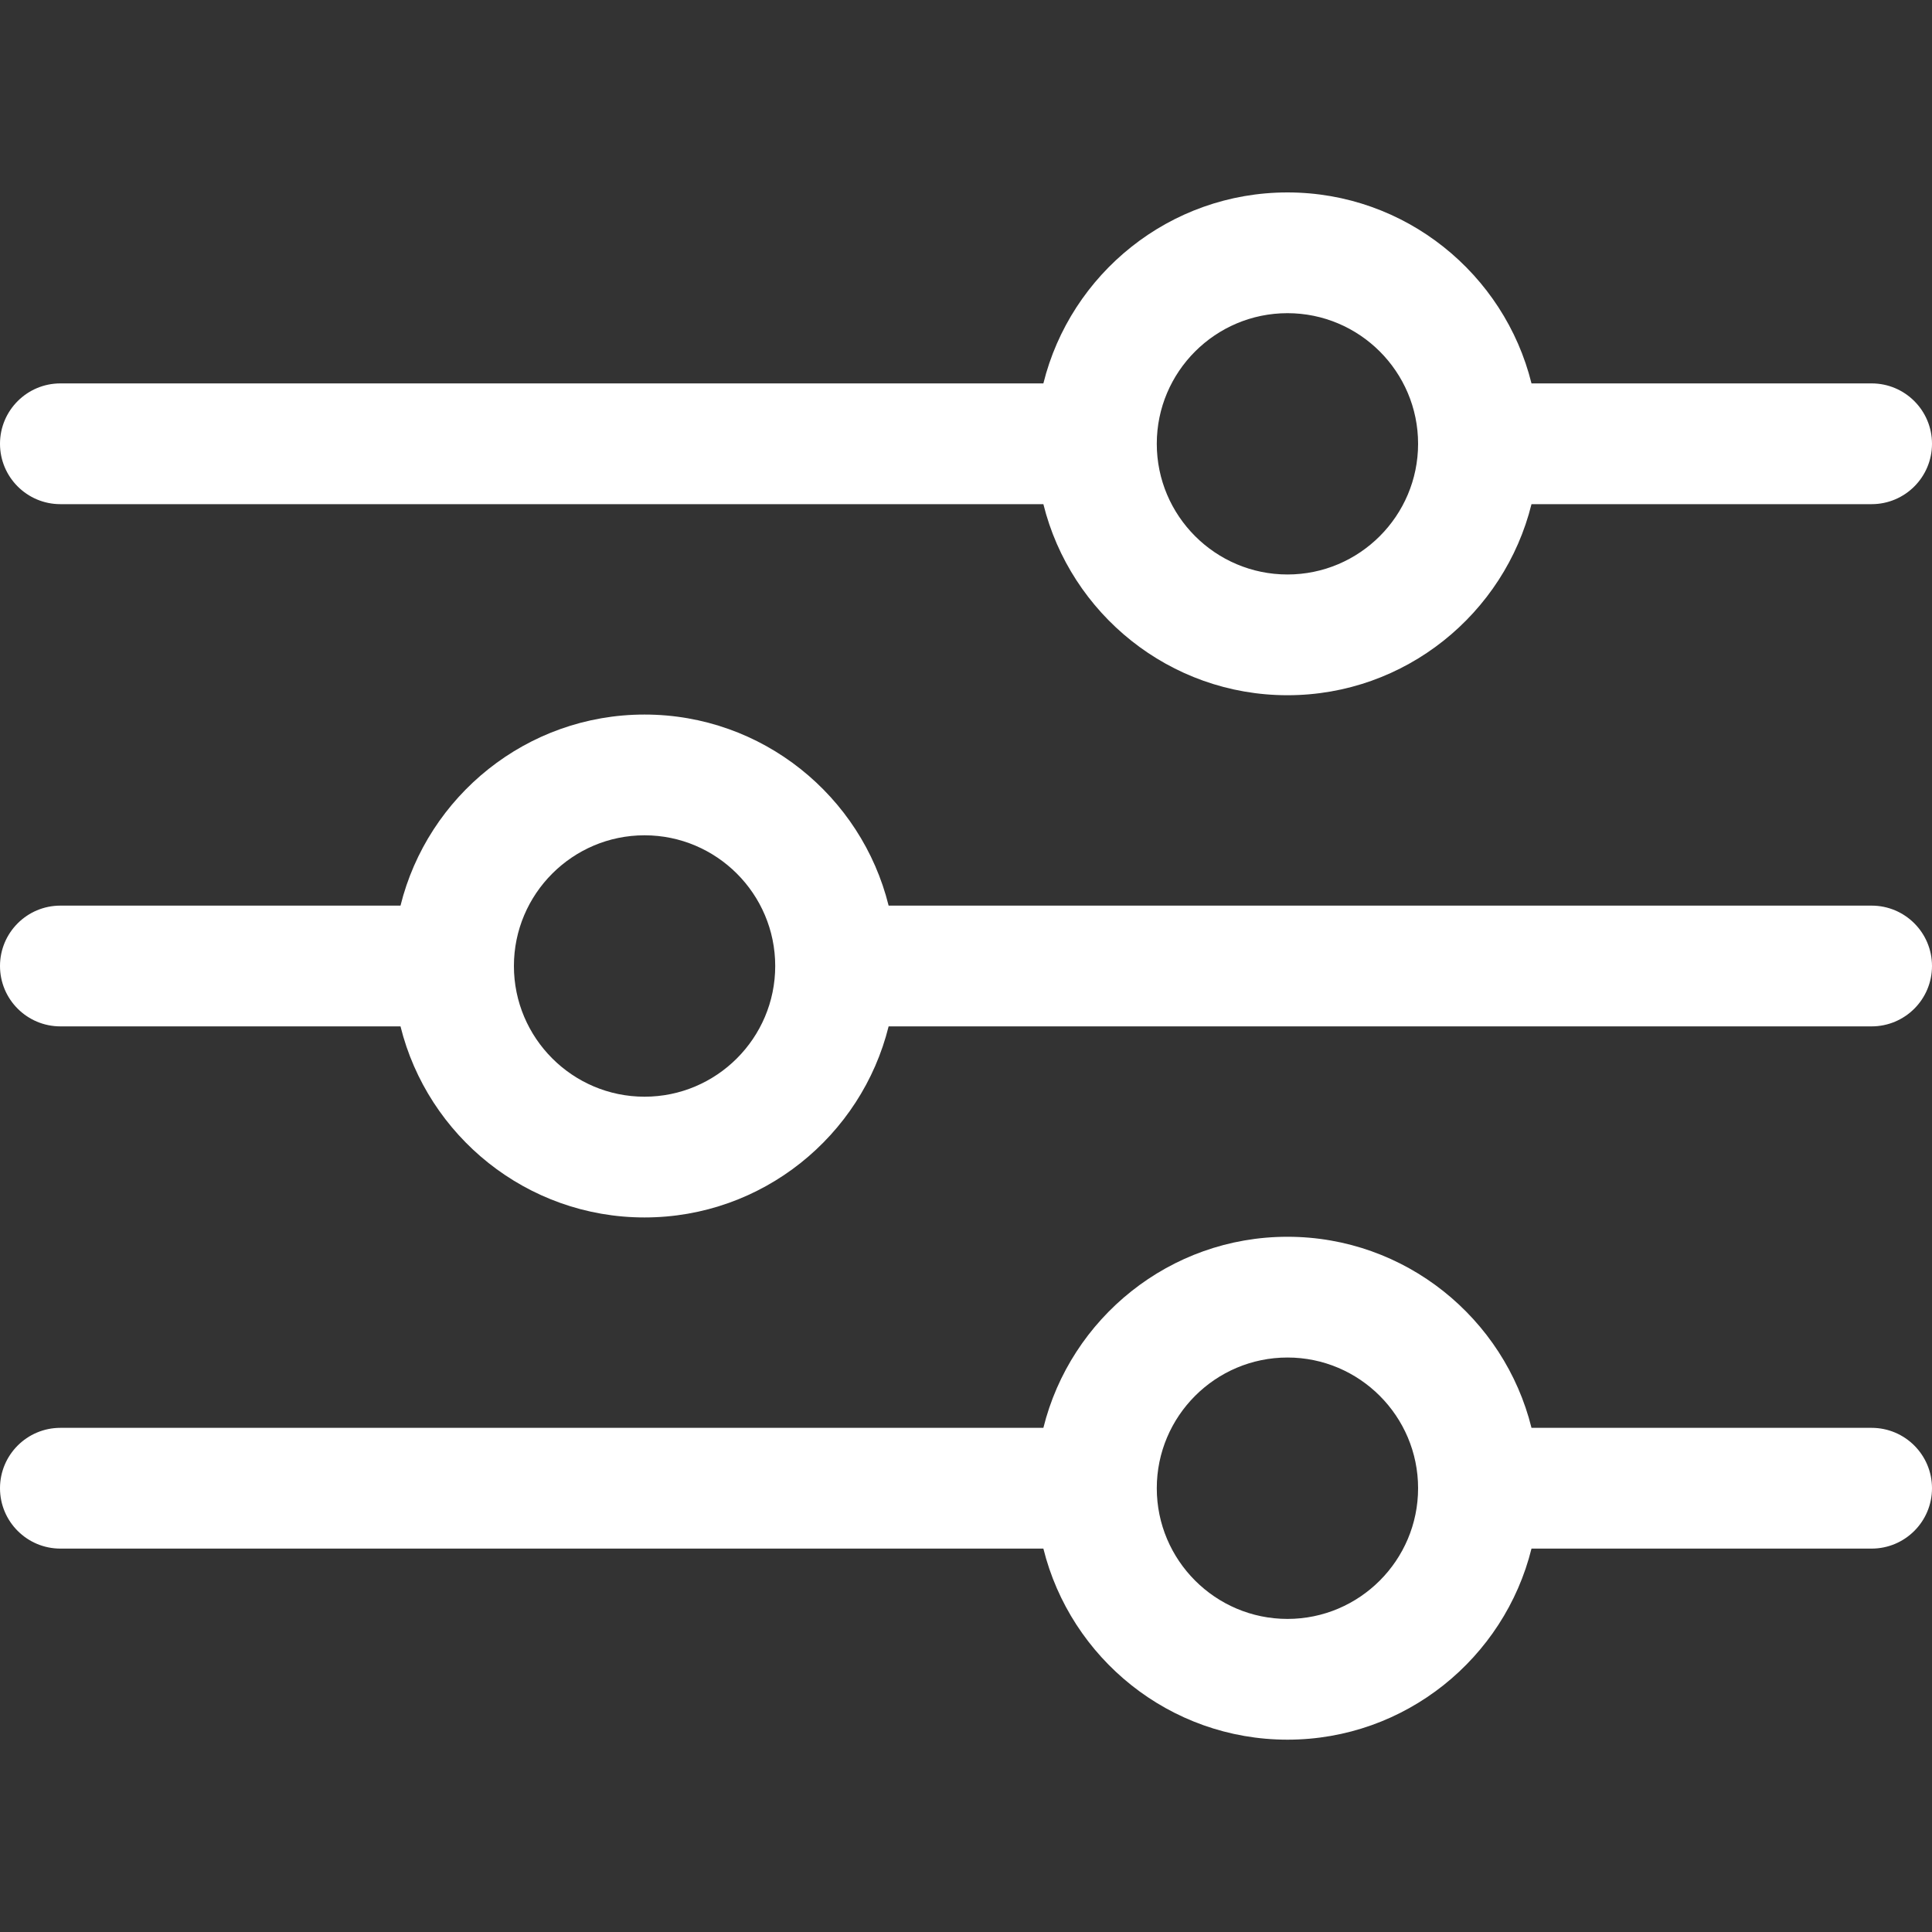 <svg width="20" height="20" viewBox="0 0 20 20" fill="none" xmlns="http://www.w3.org/2000/svg">
<rect x="0" y="0" width="20" height="20" fill="#333333" stroke="none"/>
<path d="M0.625 5.219H10.801C11.082 6.353 12.108 7.197 13.328 7.197C14.547 7.197 15.573 6.353 15.854 5.219H19.375C19.72 5.219 20 4.939 20 4.594C20 4.249 19.72 3.969 19.375 3.969H15.854C15.573 2.835 14.547 1.992 13.328 1.992C12.108 1.992 11.082 2.835 10.801 3.969H0.625C0.28 3.969 0 4.249 0 4.594C0 4.939 0.28 5.219 0.625 5.219ZM13.328 3.242C14.073 3.242 14.68 3.848 14.68 4.594C14.68 5.34 14.073 5.947 13.328 5.947C12.582 5.947 11.975 5.34 11.975 4.594C11.975 3.848 12.582 3.242 13.328 3.242ZM0.625 10.625H4.146C4.427 11.759 5.453 12.603 6.672 12.603C7.892 12.603 8.918 11.759 9.199 10.625H19.375C19.72 10.625 20 10.345 20 10C20 9.655 19.72 9.375 19.375 9.375H9.199C8.918 8.241 7.892 7.397 6.672 7.397C5.453 7.397 4.427 8.241 4.146 9.375H0.625C0.28 9.375 0 9.655 0 10C0 10.345 0.28 10.625 0.625 10.625ZM6.672 8.647C7.418 8.647 8.025 9.254 8.025 10C8.025 10.746 7.418 11.353 6.672 11.353C5.927 11.353 5.32 10.746 5.32 10C5.32 9.254 5.927 8.647 6.672 8.647ZM19.375 14.781H15.854C15.573 13.647 14.547 12.803 13.328 12.803C12.108 12.803 11.082 13.647 10.801 14.781H0.625C0.28 14.781 0 15.061 0 15.406C0 15.751 0.28 16.031 0.625 16.031H10.801C11.082 17.165 12.108 18.009 13.328 18.009C14.547 18.009 15.573 17.165 15.854 16.031H19.375C19.72 16.031 20 15.751 20 15.406C20 15.061 19.72 14.781 19.375 14.781ZM13.328 16.759C12.582 16.759 11.975 16.152 11.975 15.406C11.975 14.66 12.582 14.053 13.328 14.053C14.073 14.053 14.68 14.66 14.68 15.406C14.68 16.152 14.073 16.759 13.328 16.759Z" fill="white"/>
</svg>
